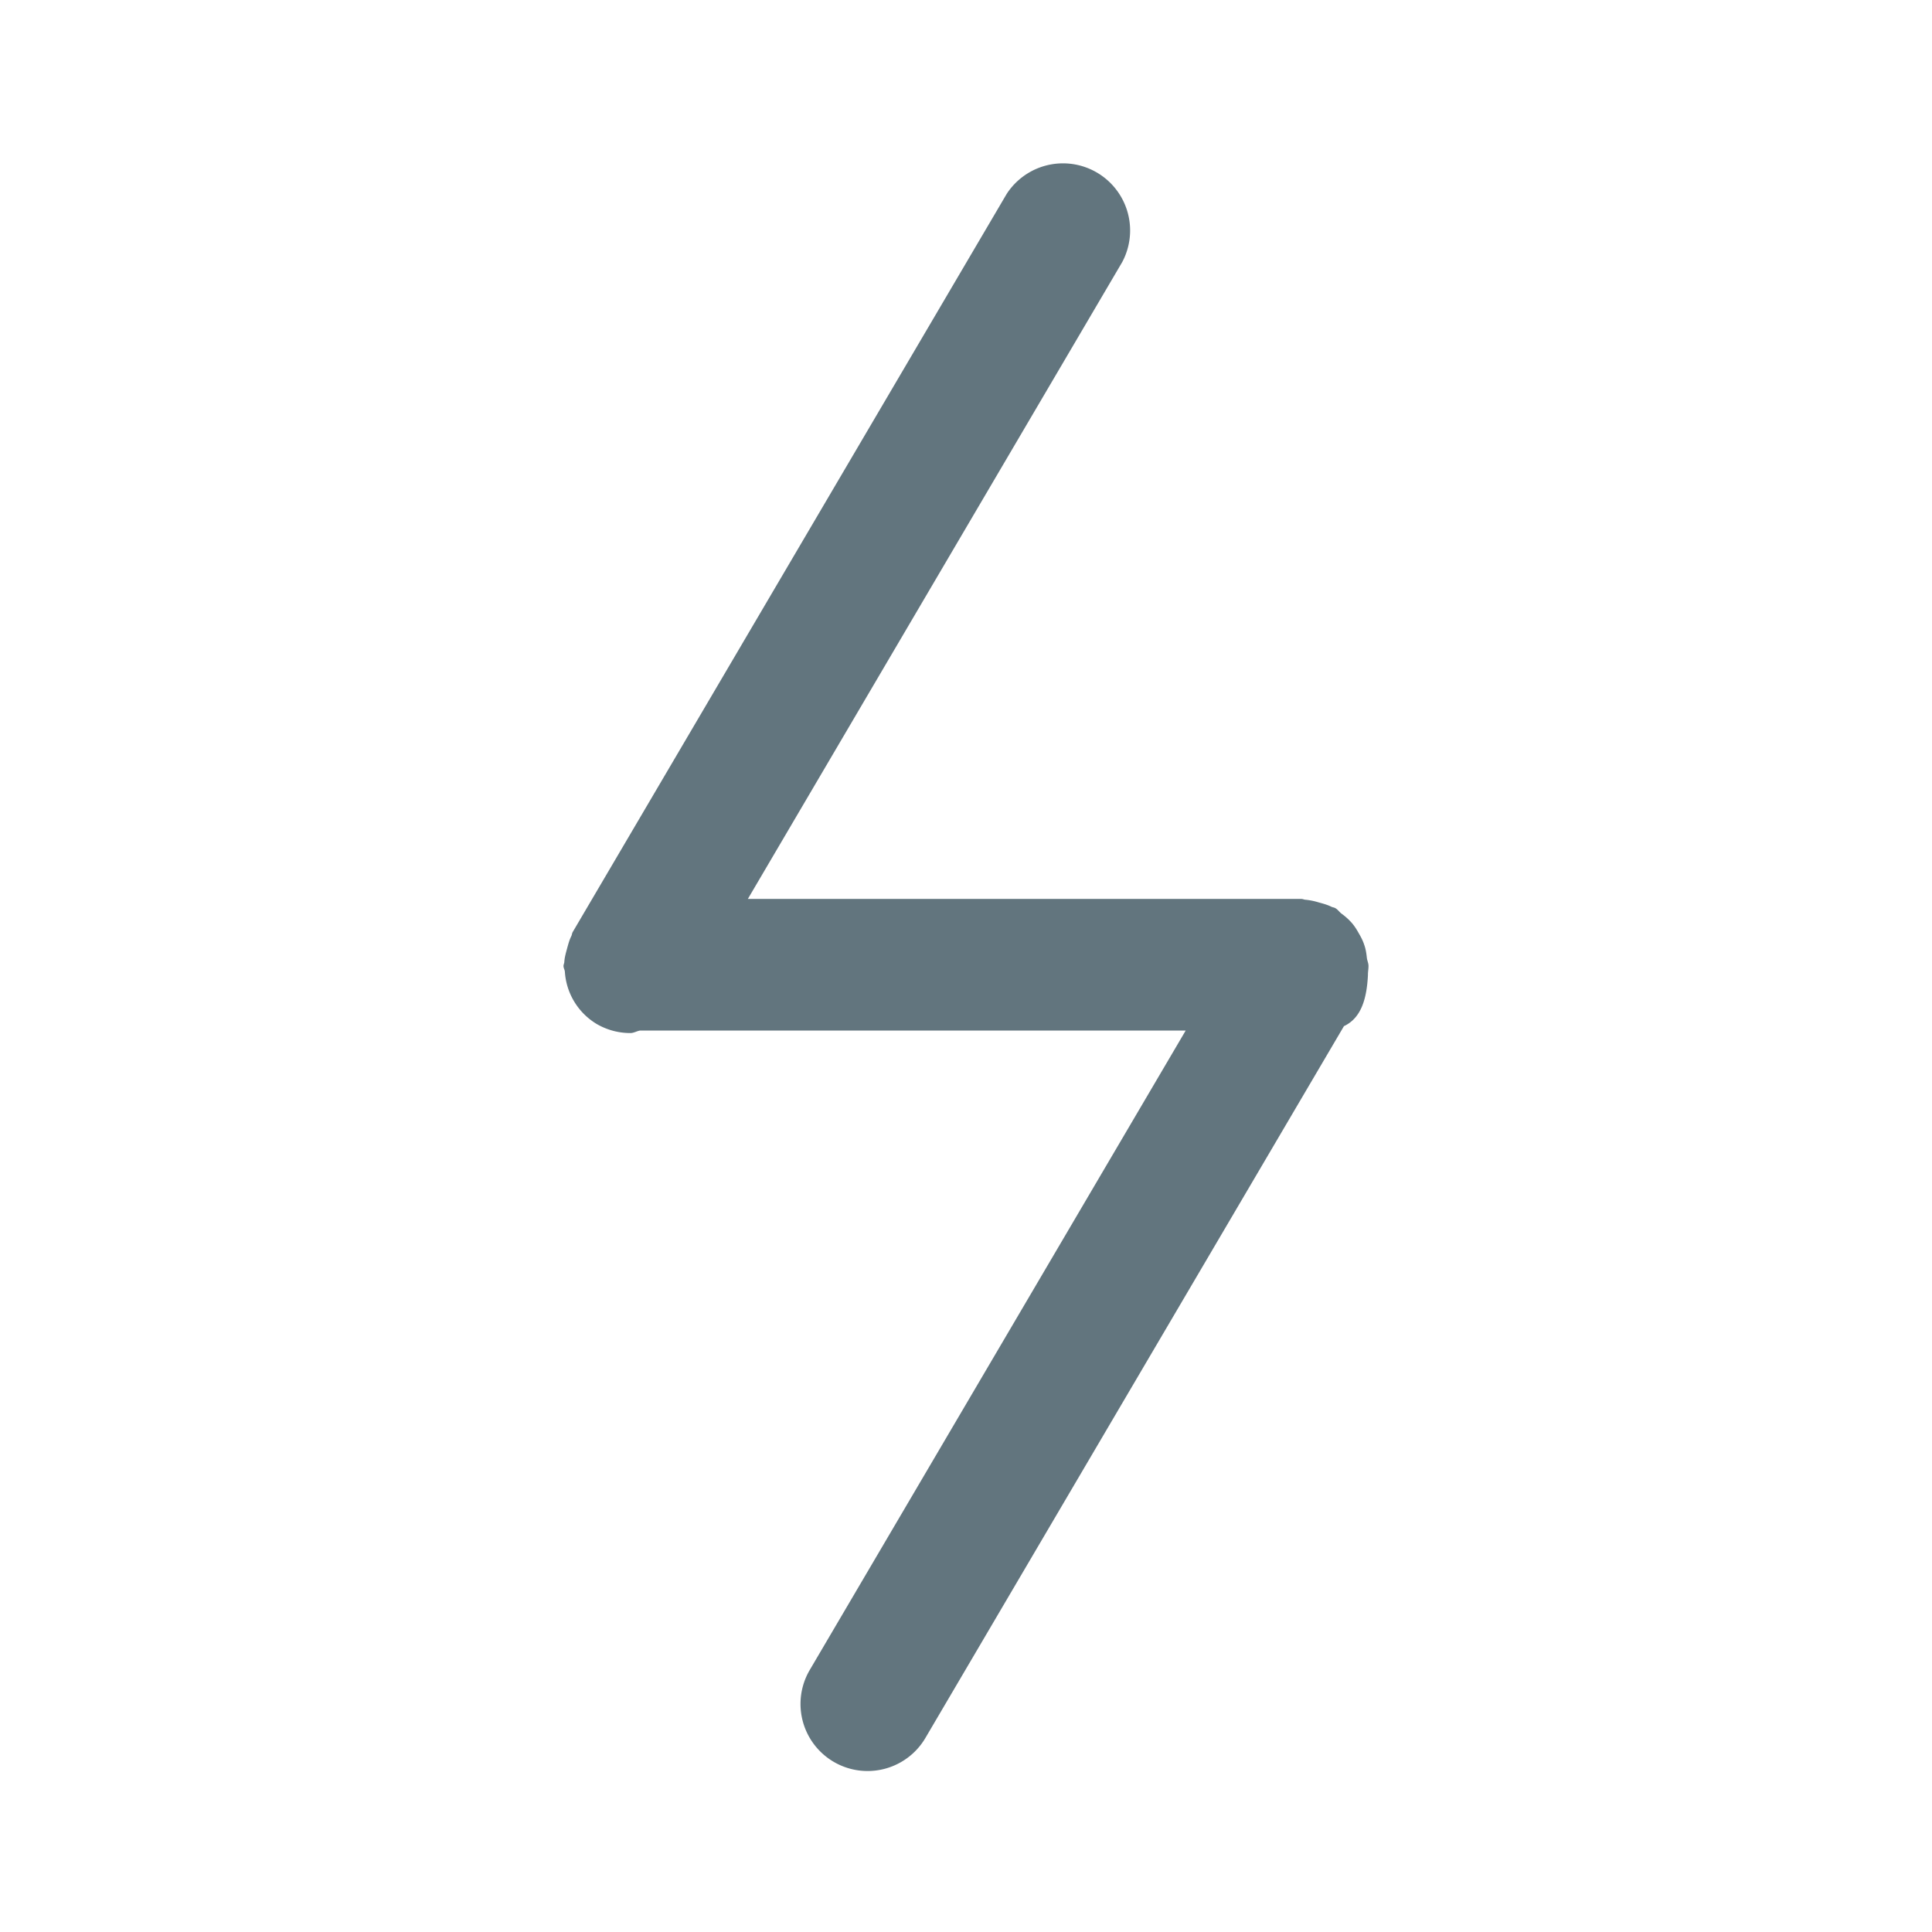 <svg xmlns="http://www.w3.org/2000/svg" fill="none" viewBox="0 0 24 24"><path fill="#62757E" fill-rule="evenodd" d="M16.946 11.734c.02.055.028.11.034.168.005.034.02.063.02.098 0 .037-.006.066-.007.101v.013c-.015.299-.086.534-.298.633l-5.199 8.842a.833.833 0 0 1-1.437-.844l4.67-7.943H7.951c-.04.006-.078.031-.12.031a.83.83 0 0 1-.421-.114.818.818 0 0 1-.393-.648C7.015 12.046 7 12.026 7 12c0-.019.01-.034.01-.051.004-.057.019-.11.034-.165.015-.054.028-.106.053-.155.008-.016.008-.035.018-.052l5.389-9.166a.834.834 0 0 1 1.437.844L9.29 11.167h6.877c.018 0 .035.01.053.01a.822.822 0 0 1 .161.033c.055.015.108.029.158.054.016.008.034.008.05.018.03.017.048.046.075.067a.77.77 0 0 1 .127.114c.035.04.062.083.088.13.027.046.05.09.067.141Z" clip-rule="evenodd"/></svg>